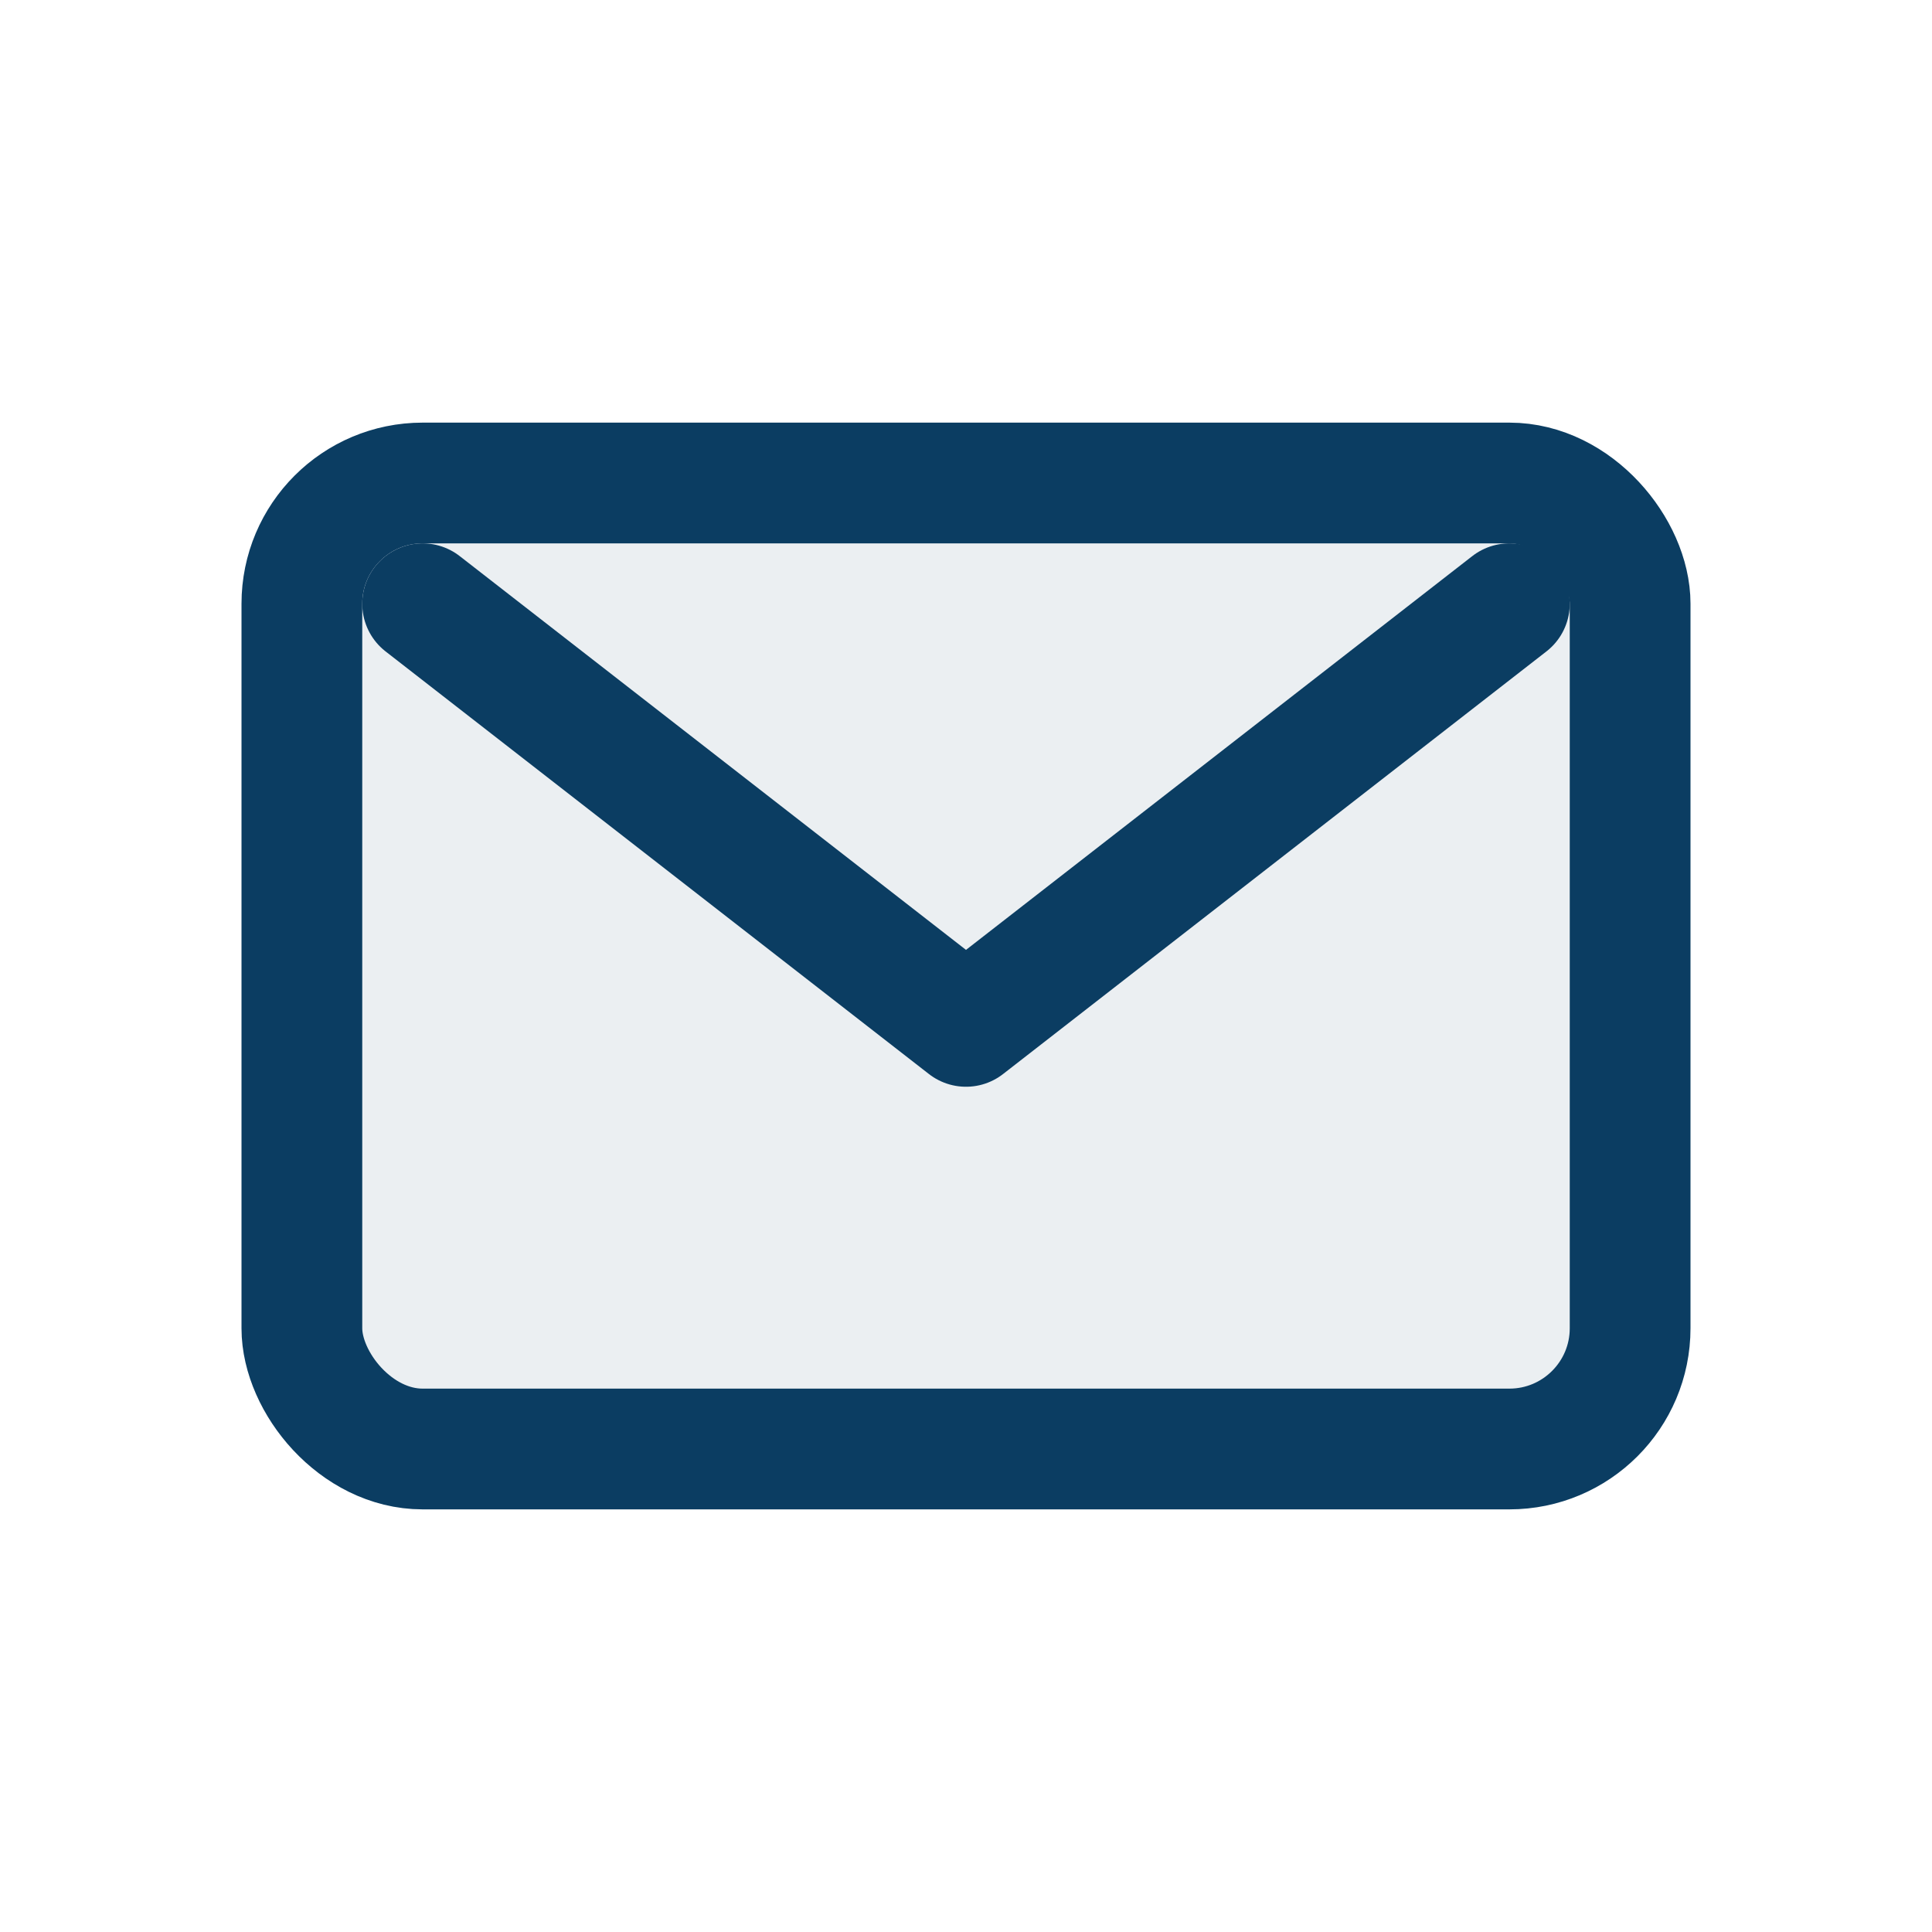 <svg xmlns="http://www.w3.org/2000/svg" viewBox="0 0 32 32" fill="none" stroke="#0b3d62" stroke-width="2" stroke-linecap="round" stroke-linejoin="round">
  <rect x="5" y="8" width="22" height="16" rx="2" fill="#0b3d62" fill-opacity="0.08"/>
  <path d="m7 10 9 7 9-7"/>
</svg>
